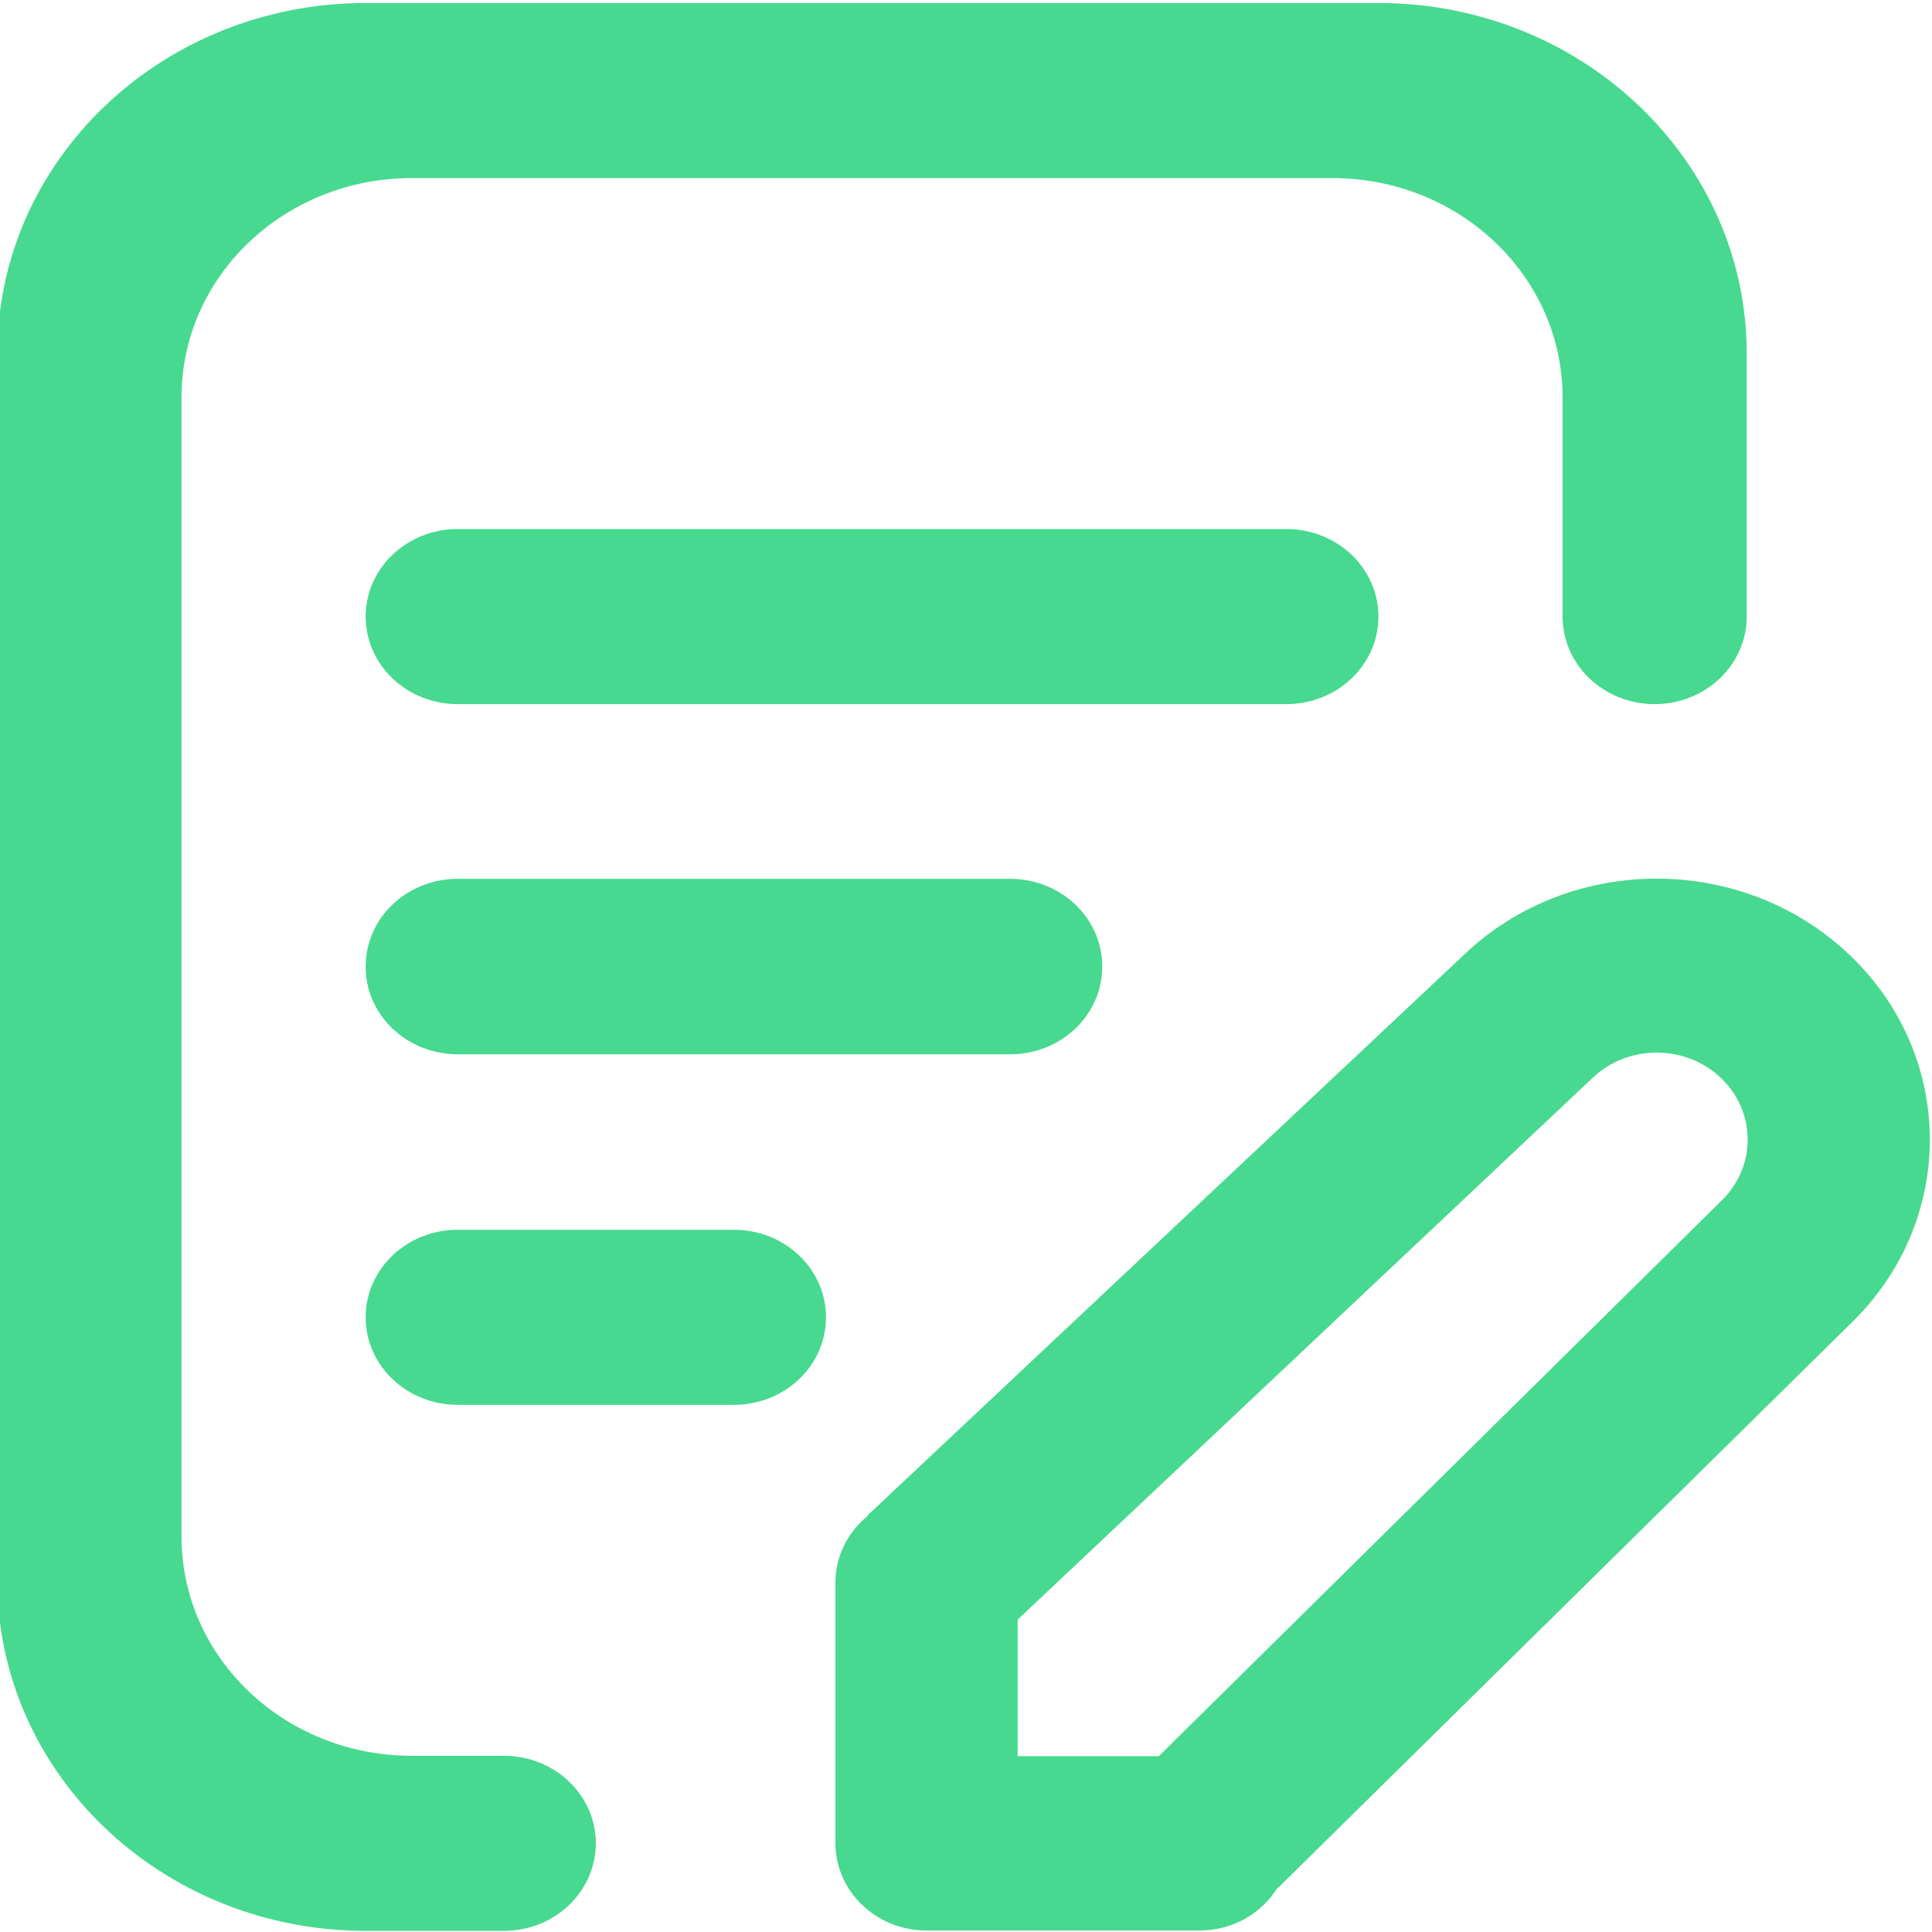 <?xml version="1.0" encoding="utf-8"?>
<!-- Generator: Adobe Illustrator 21.0.0, SVG Export Plug-In . SVG Version: 6.00 Build 0)  -->
<svg version="1.1" id="图层_1" xmlns="http://www.w3.org/2000/svg" xmlns:xlink="http://www.w3.org/1999/xlink" x="0px" y="0px"
	 viewBox="0 0 512 512" style="enable-background:new 0 0 512 512;" xml:space="preserve">
<style type="text/css">
	.st0{fill:#47D98F;}
</style>
<path class="st0" d="M365.3,163.4c0-12.8-10.9-23.2-24.4-23.2H121.3c-13.5,0-24.4,10.4-24.4,23.2s10.9,23.2,24.4,23.2h219.6
	C354.4,186.6,365.3,176.2,365.3,163.4L365.3,163.4z M121.3,232.9c-13.5,0-24.4,10.4-24.4,23.2v0.1c0,12.8,10.9,23.2,24.4,23.2h146.4
	c13.5,0,24.4-10.4,24.4-23.2v-0.1c0-12.8-10.9-23.2-24.4-23.2L121.3,232.9L121.3,232.9z M133.5,465.3h-24.4c-33.7,0-61-26-61-58.1
	V105.3c0-32.1,27.3-58.1,61-58.1h244c33.7,0,61,26,61,58.1v58.1c0,12.8,10.9,23.2,24.4,23.2s24.4-10.4,24.4-23.2V93.7
	c0-51.3-43.7-92.9-97.6-92.9H96.9C43,0.8-0.7,42.4-0.7,93.7v325.1c0,51.3,43.7,92.9,97.6,92.9h36.6c13.5,0,24.4-10.4,24.4-23.2
	C157.9,475.7,147,465.3,133.5,465.3L133.5,465.3z M490.2,253.1c-28.3-27-74.1-27-102.3,0l-158,148.5l0.1,0.1
	c-5.2,4.2-8.6,10.5-8.6,17.6v69.2c0,12.7,10.8,23.1,24.1,23.1h72.4c8.9,0,16.5-4.6,20.7-11.4l0.1,0.1L490.2,351
	C518.5,323.9,518.5,280.1,490.2,253.1L490.2,253.1z M456.1,318.3l-149,147.1h-37.4v-36.2L422,285.7c9.4-9,24.7-9,34.1,0
	S465.5,309.3,456.1,318.3L456.1,318.3z M194.5,325.9h-73.2c-13.5,0-24.4,10.4-24.4,23.2c0,12.8,10.9,23.2,24.4,23.2h73.2
	c13.5,0,24.4-10.4,24.4-23.2S208,325.9,194.5,325.9L194.5,325.9z"/>
</svg>

